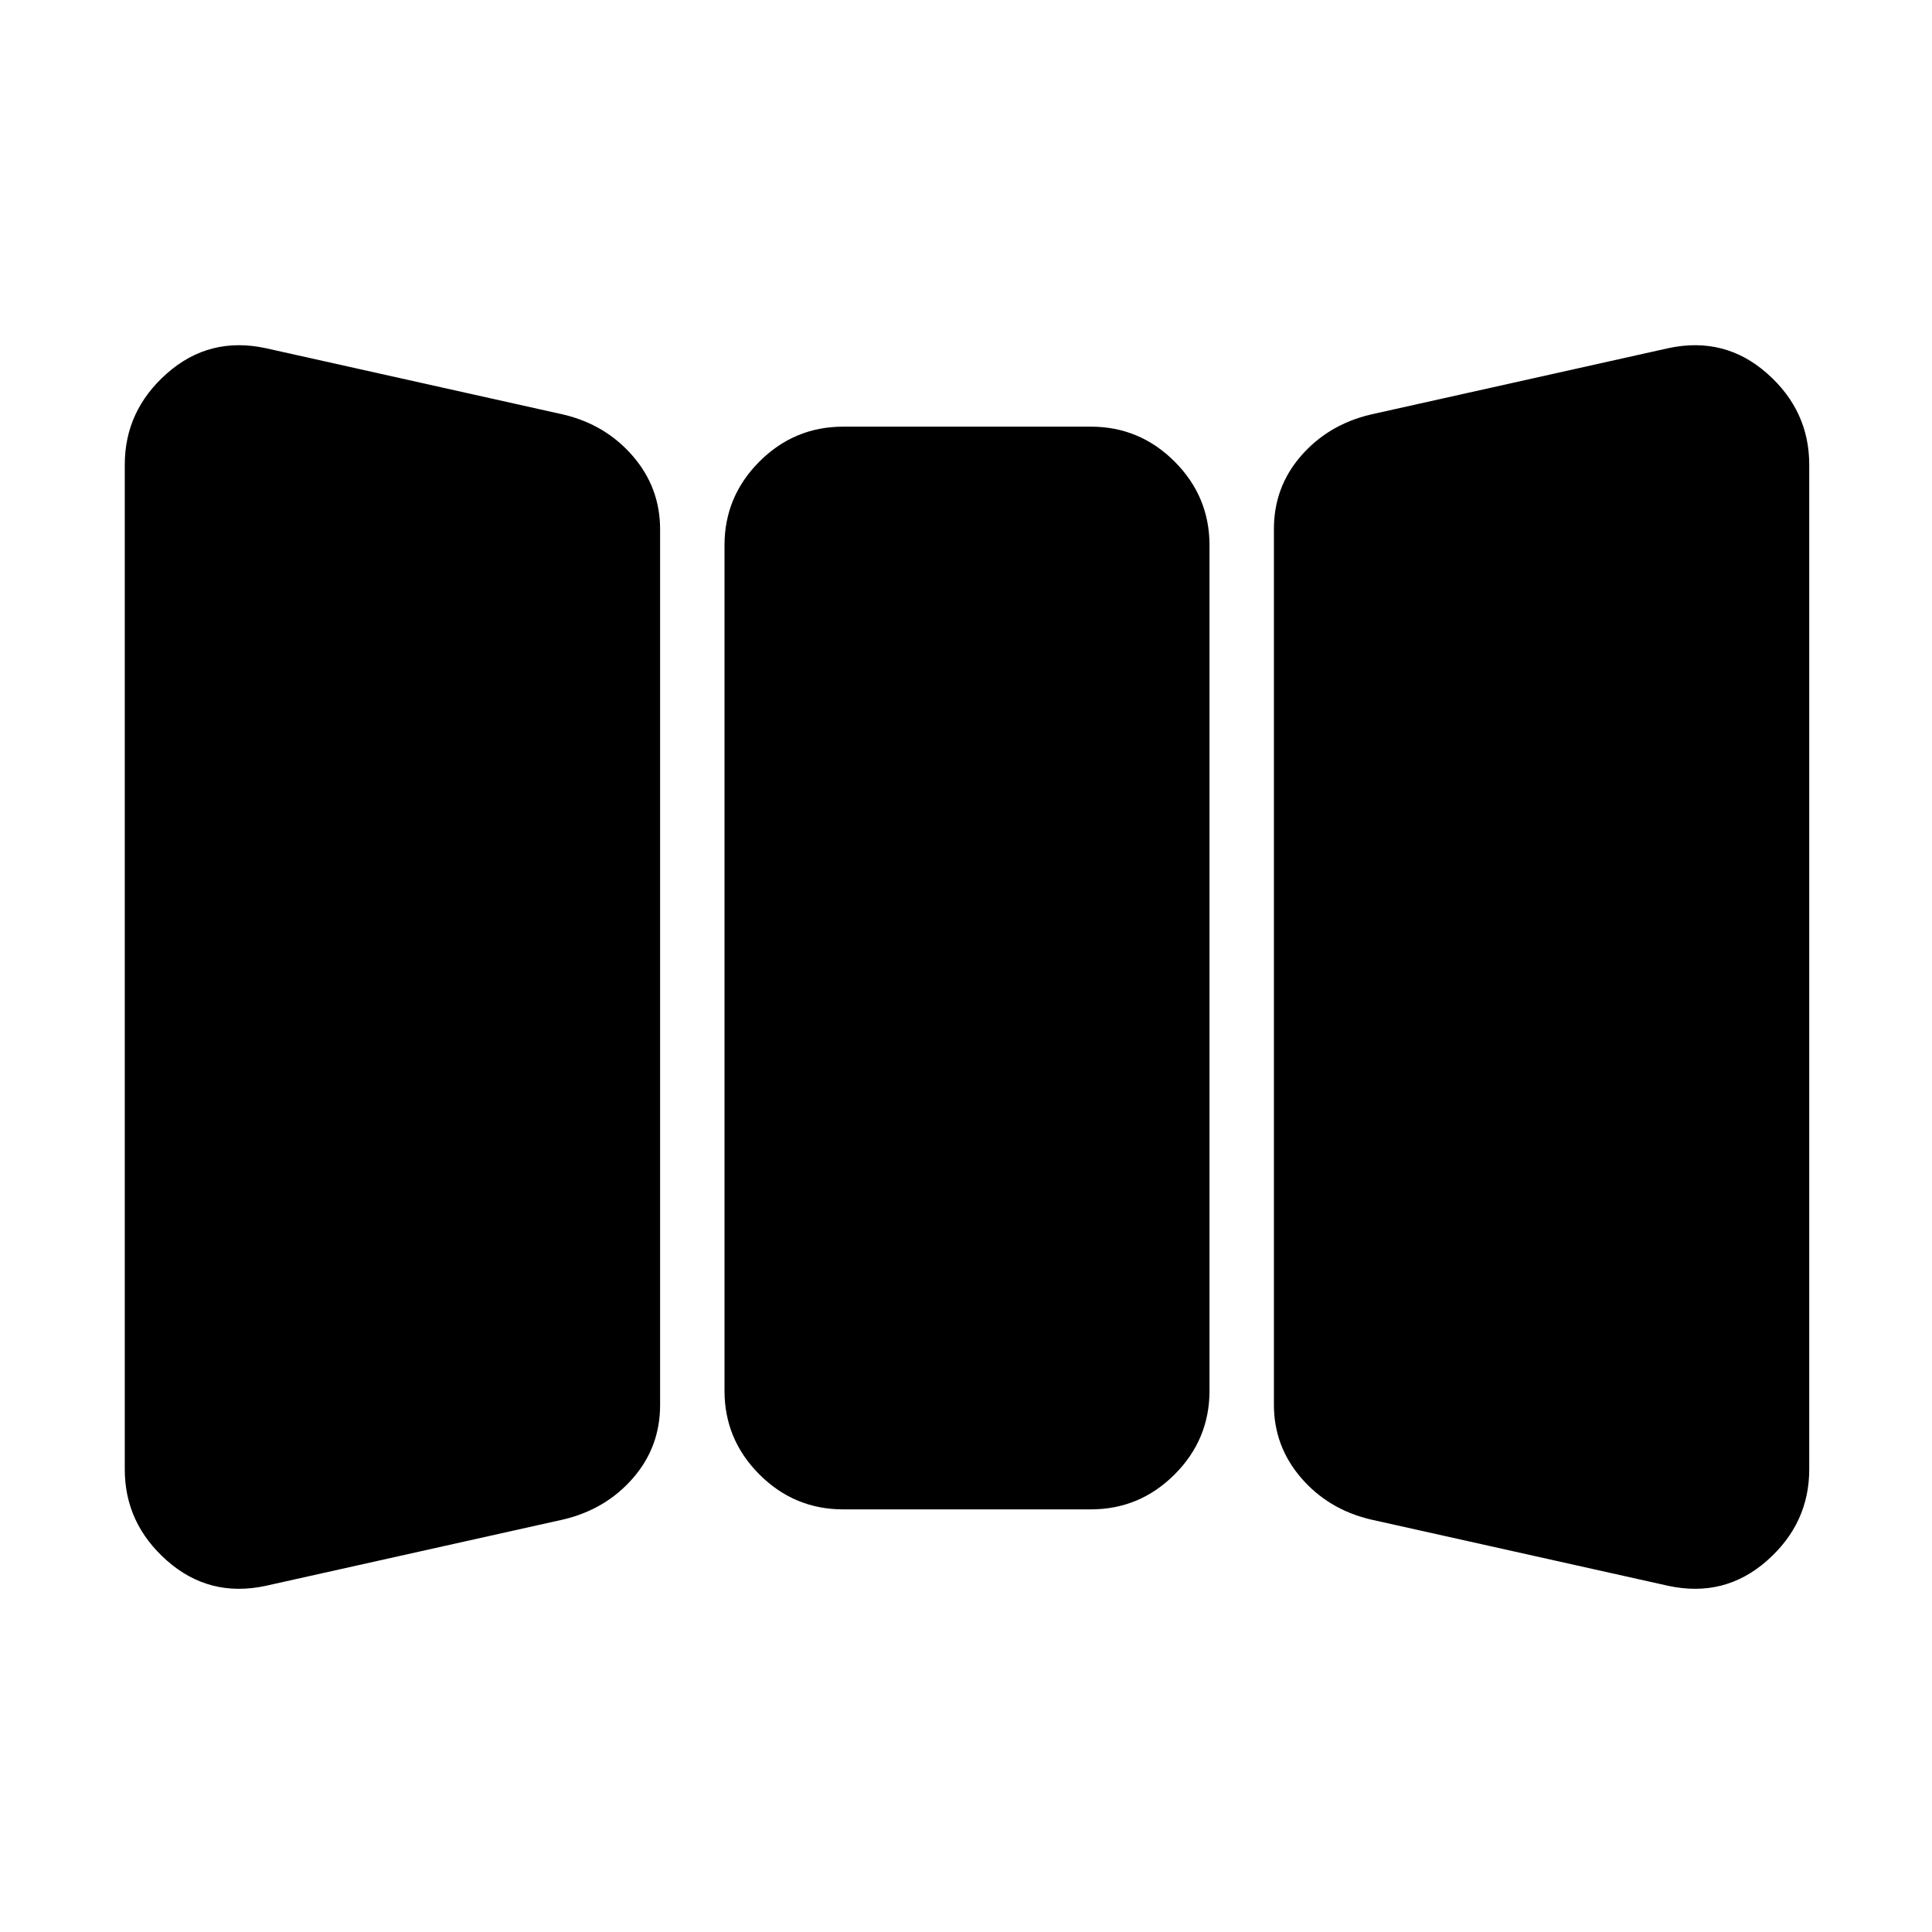 <svg xmlns="http://www.w3.org/2000/svg" height="20" viewBox="0 -960 960 960" width="20"><path d="M132-172q-28 6-49-12.5t-21-45.42v-499.16Q62-756 83-774.5t49-12.5l148 33q21 5 34.5 20.68Q328-717.63 328-697v435.13q0 20.87-13.5 36.37Q301-210 280-205l-148 33Zm287-38q-24.3 0-41.65-17.35Q360-244.7 360-269v-420q0-24.3 17.35-41.65Q394.7-748 419-748h123q24.3 0 41.65 17.35Q601-713.3 601-689v420q0 24.3-17.35 41.65Q566.3-210 542-210H419Zm262 5q-21-5-34.5-20.68Q633-241.37 633-262v-435.13q0-20.87 13.5-36.37Q660-749 681-754l148-33q28-6 49 12.5t21 45.42v499.16q0 26.92-21 45.42T829-172l-148-33Z"/></svg>